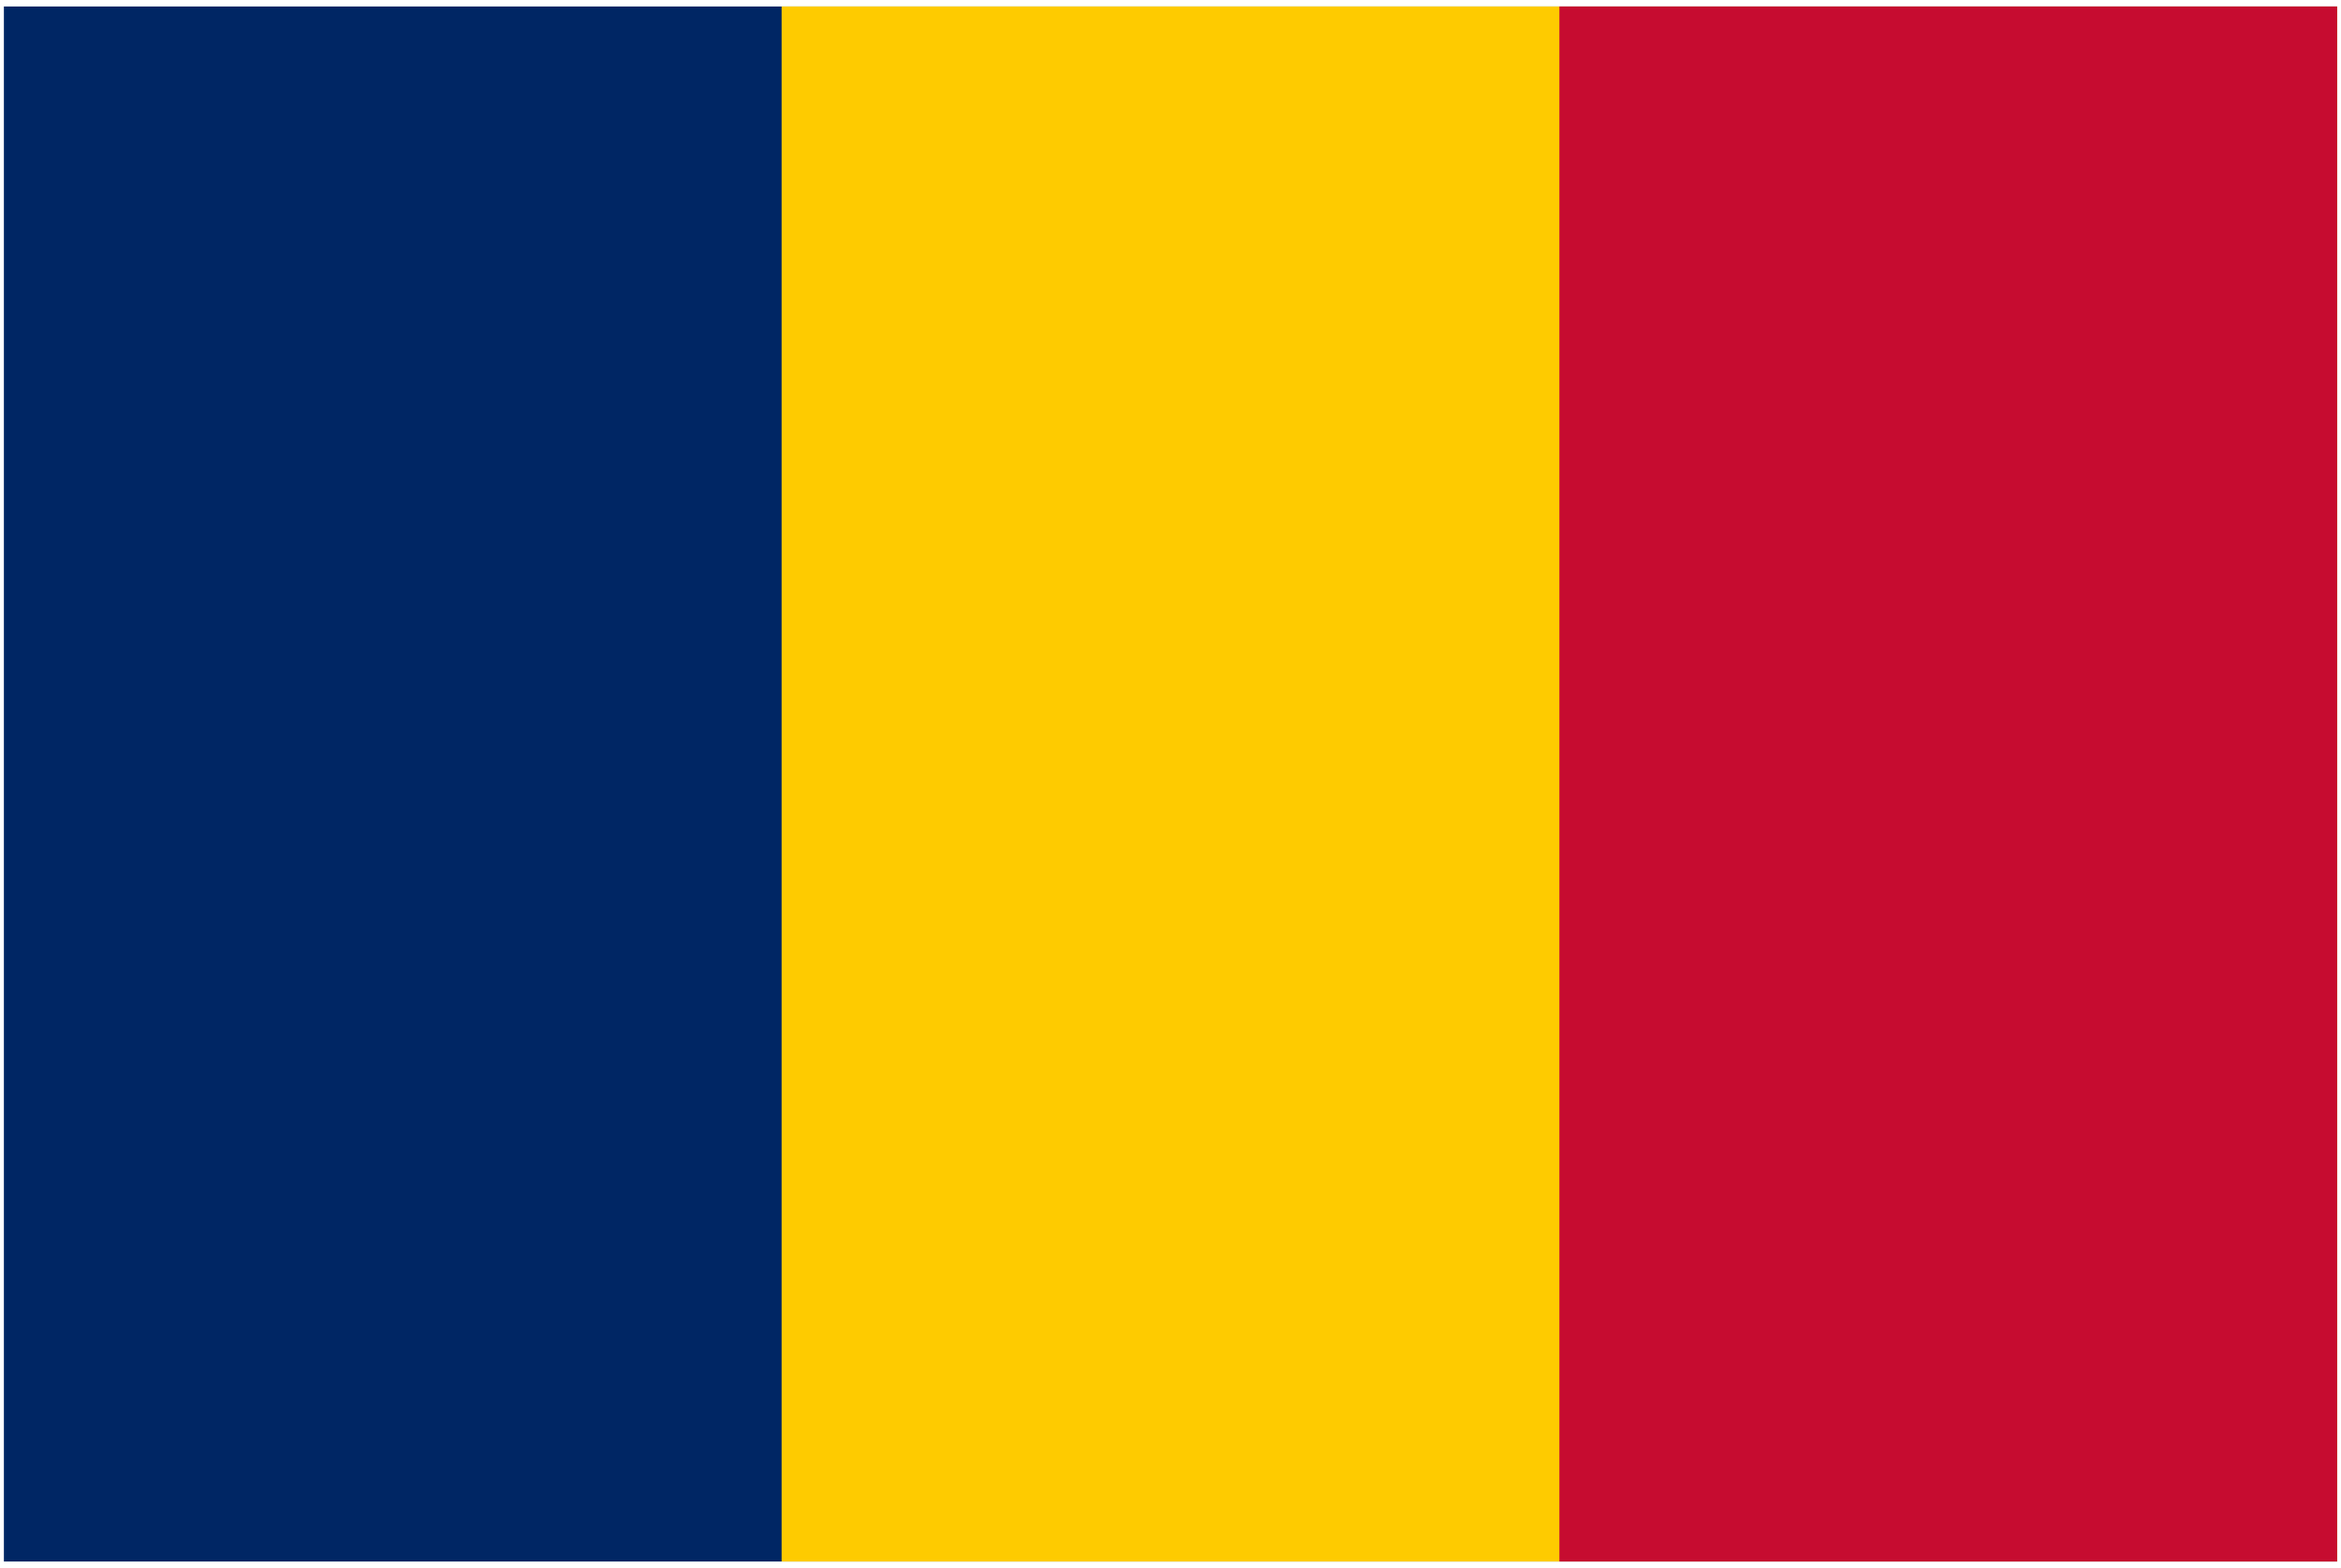 <svg xmlns="http://www.w3.org/2000/svg" width="3em" height="2.01em" viewBox="0 0 301 201"><g fill="none"><path fill="#002664" d="M.5.5h300v200H.5z"/><path fill="#FECB00" d="M100.5.5h200v200h-200z"/><path fill="#C60C30" d="M200.5.5h100v200h-100z"/></g></svg>